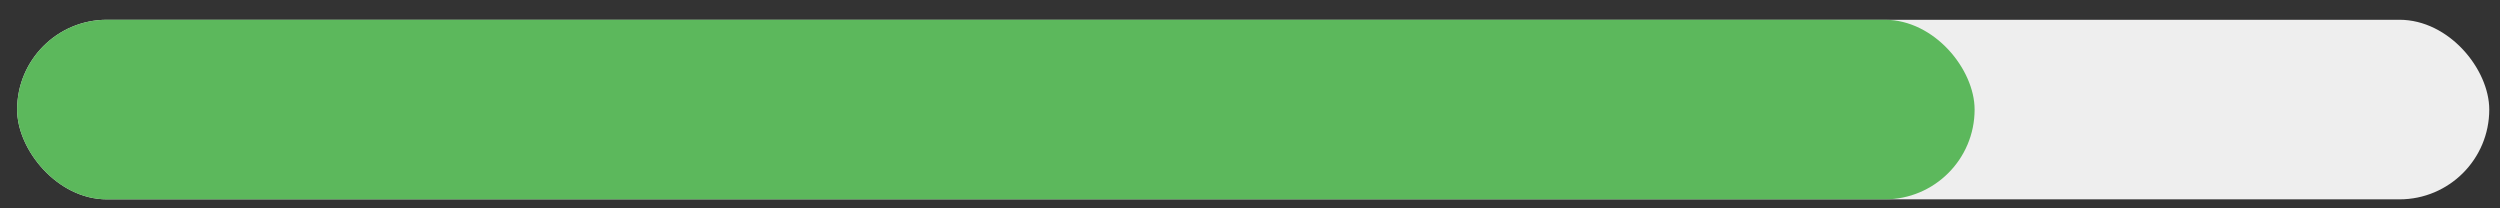 <svg width="108" height="9" viewBox="0 0 108 9" fill="none" xmlns="http://www.w3.org/2000/svg">
<rect x="0" y="0" width="108" height="9" fill="#333333" stroke="none"/>
<rect x="0.739" y="0.854" width="106.797" height="7.758" rx="3.879" fill="#EEEEEE"/>
<rect x="0.739" y="0.854" width="84.564" height="7.758" rx="3.879" fill="#5CB85C"/>
</svg>
